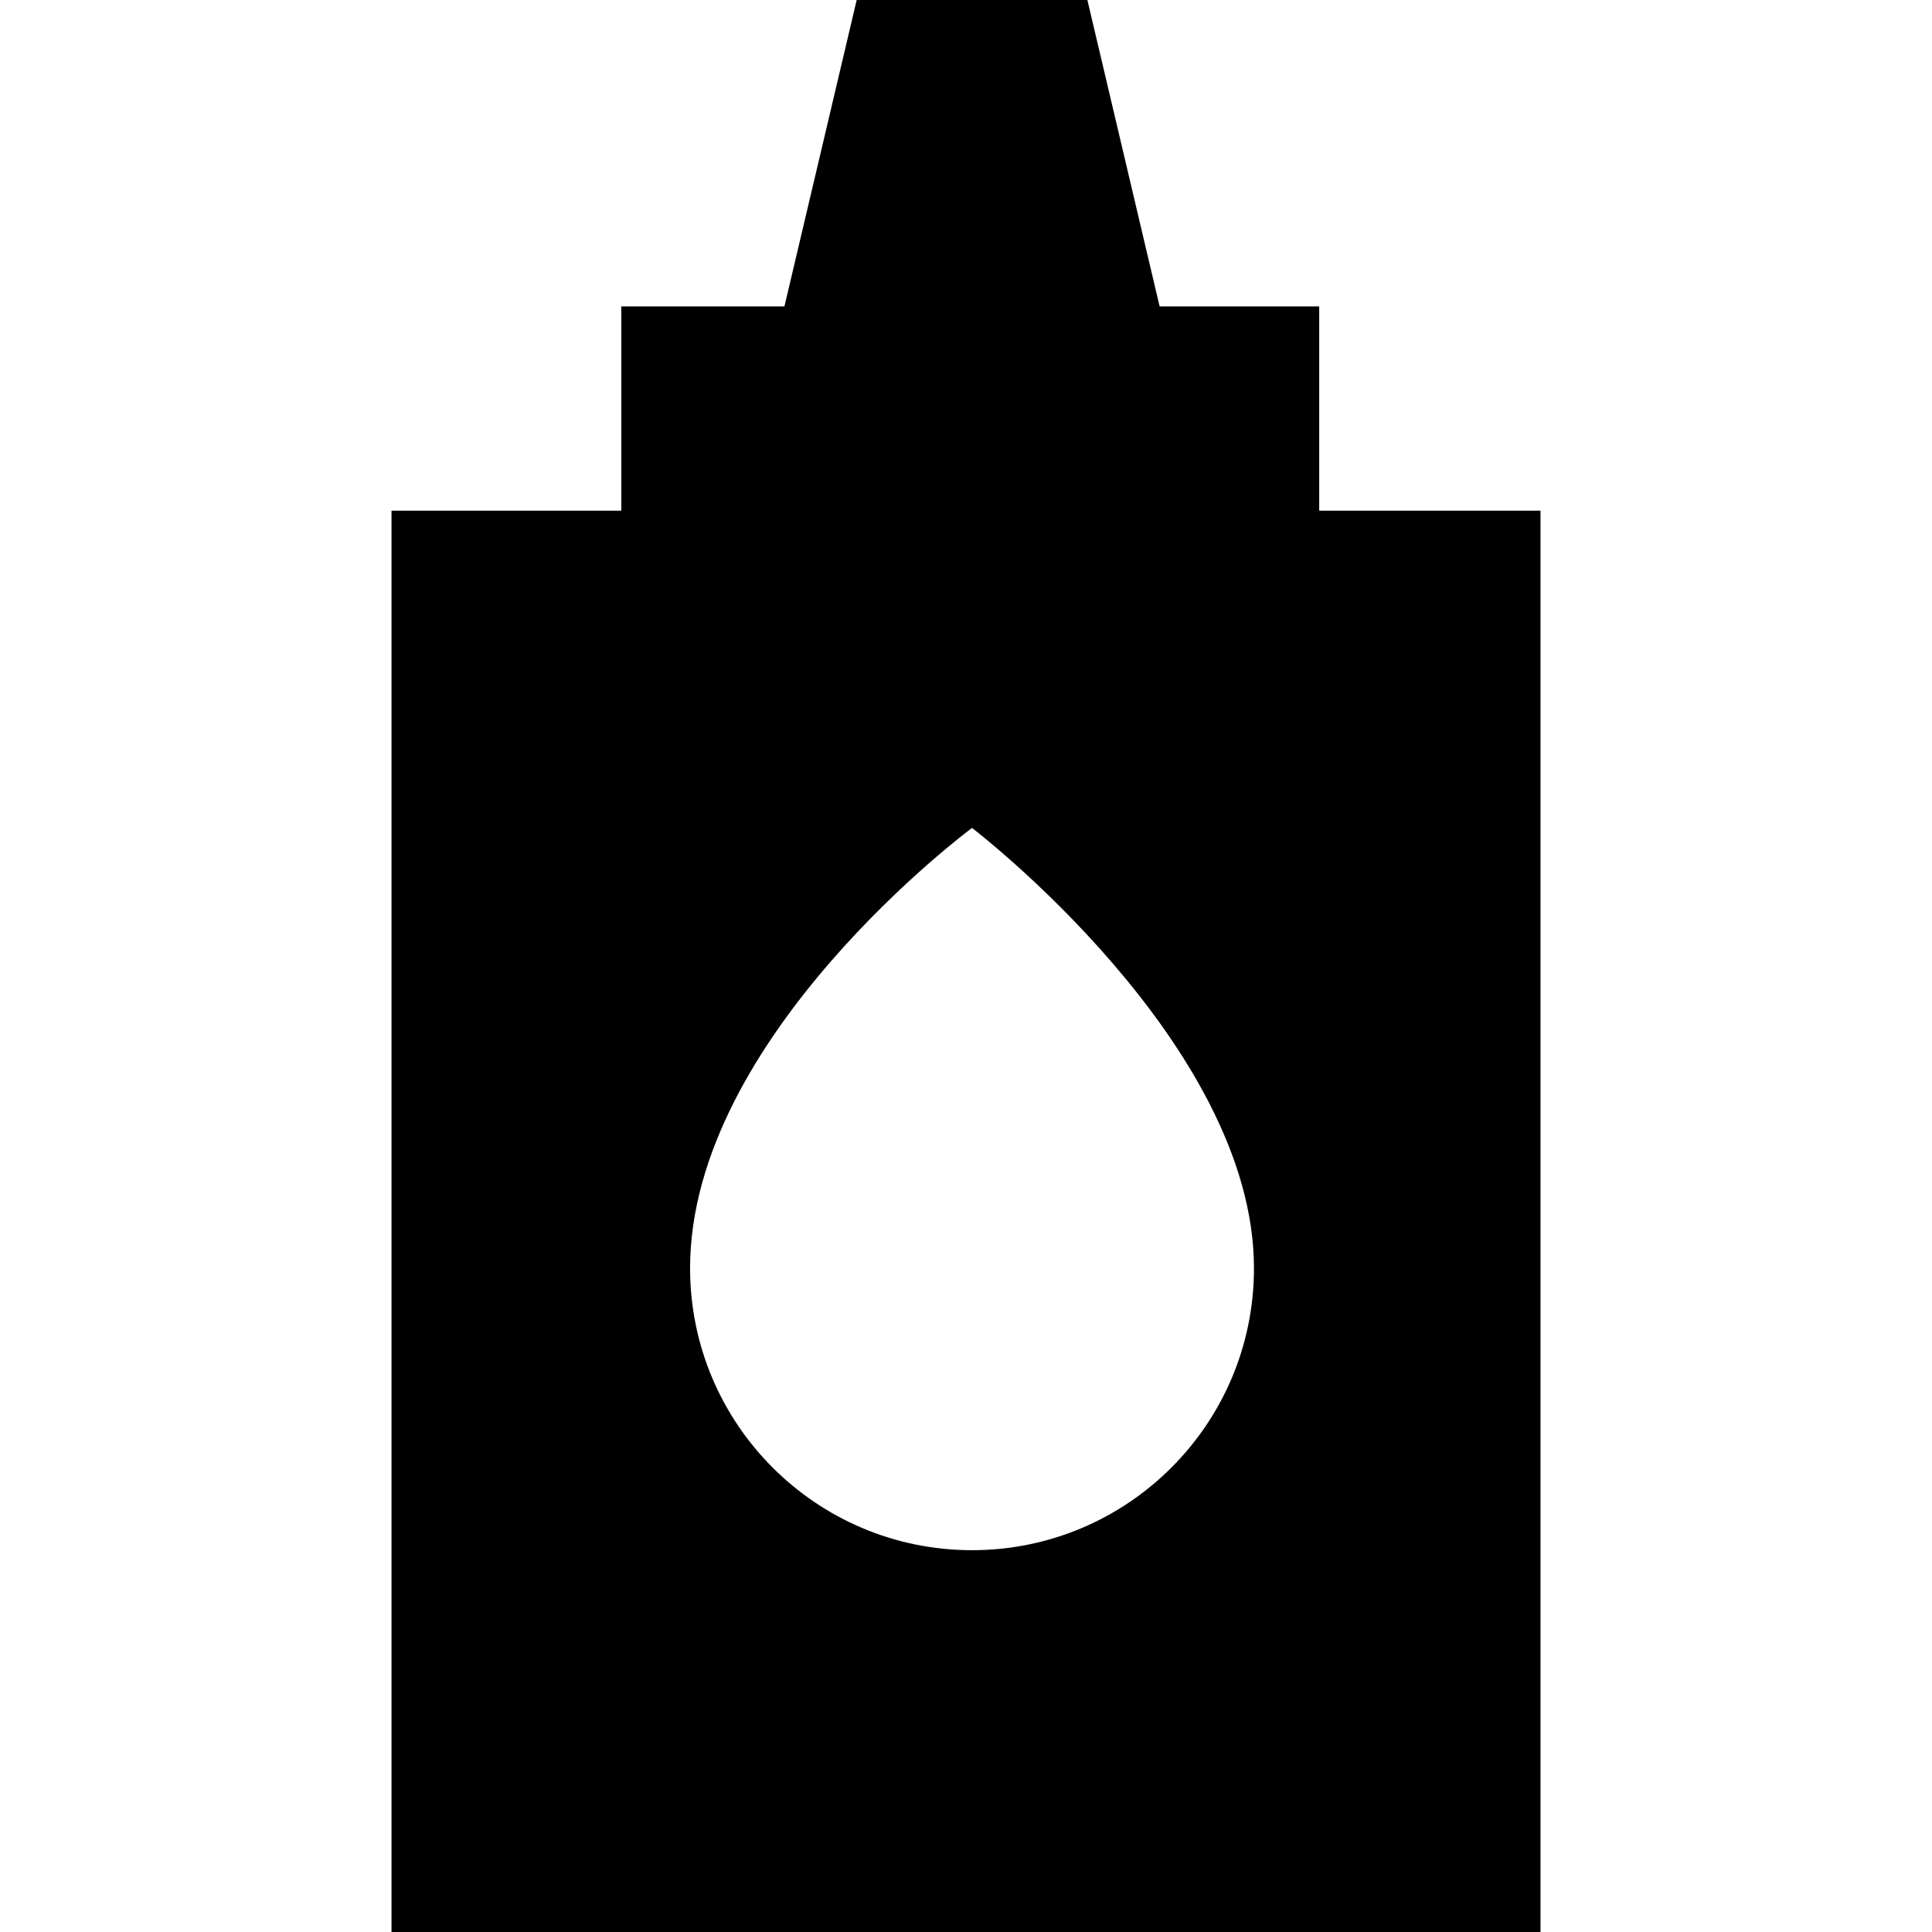 <?xml version="1.0" encoding="iso-8859-1"?>
<!-- Generator: Adobe Illustrator 19.0.0, SVG Export Plug-In . SVG Version: 6.00 Build 0)  -->
<svg version="1.1" id="Capa_1" xmlns="http://www.w3.org/2000/svg" xmlns:xlink="http://www.w3.org/1999/xlink" x="0px" y="0px"
	 viewBox="0 0 227 227" style="enable-background:new 0 0 227 227;" xml:space="preserve">
<path d="M155,60V36h-18.751l-8.487-36h-27.106l-8.488,36H73v24H46v167h135V60H155z M114.208,182.139
	c-18.296,0-33.127-14.832-33.127-33.127c0-27.228,33.127-51.735,33.127-51.735s33.127,25.286,33.127,51.735
	C147.335,167.308,132.504,182.139,114.208,182.139z"/>
<g>
</g>
<g>
</g>
<g>
</g>
<g>
</g>
<g>
</g>
<g>
</g>
<g>
</g>
<g>
</g>
<g>
</g>
<g>
</g>
<g>
</g>
<g>
</g>
<g>
</g>
<g>
</g>
<g>
</g>
</svg>
